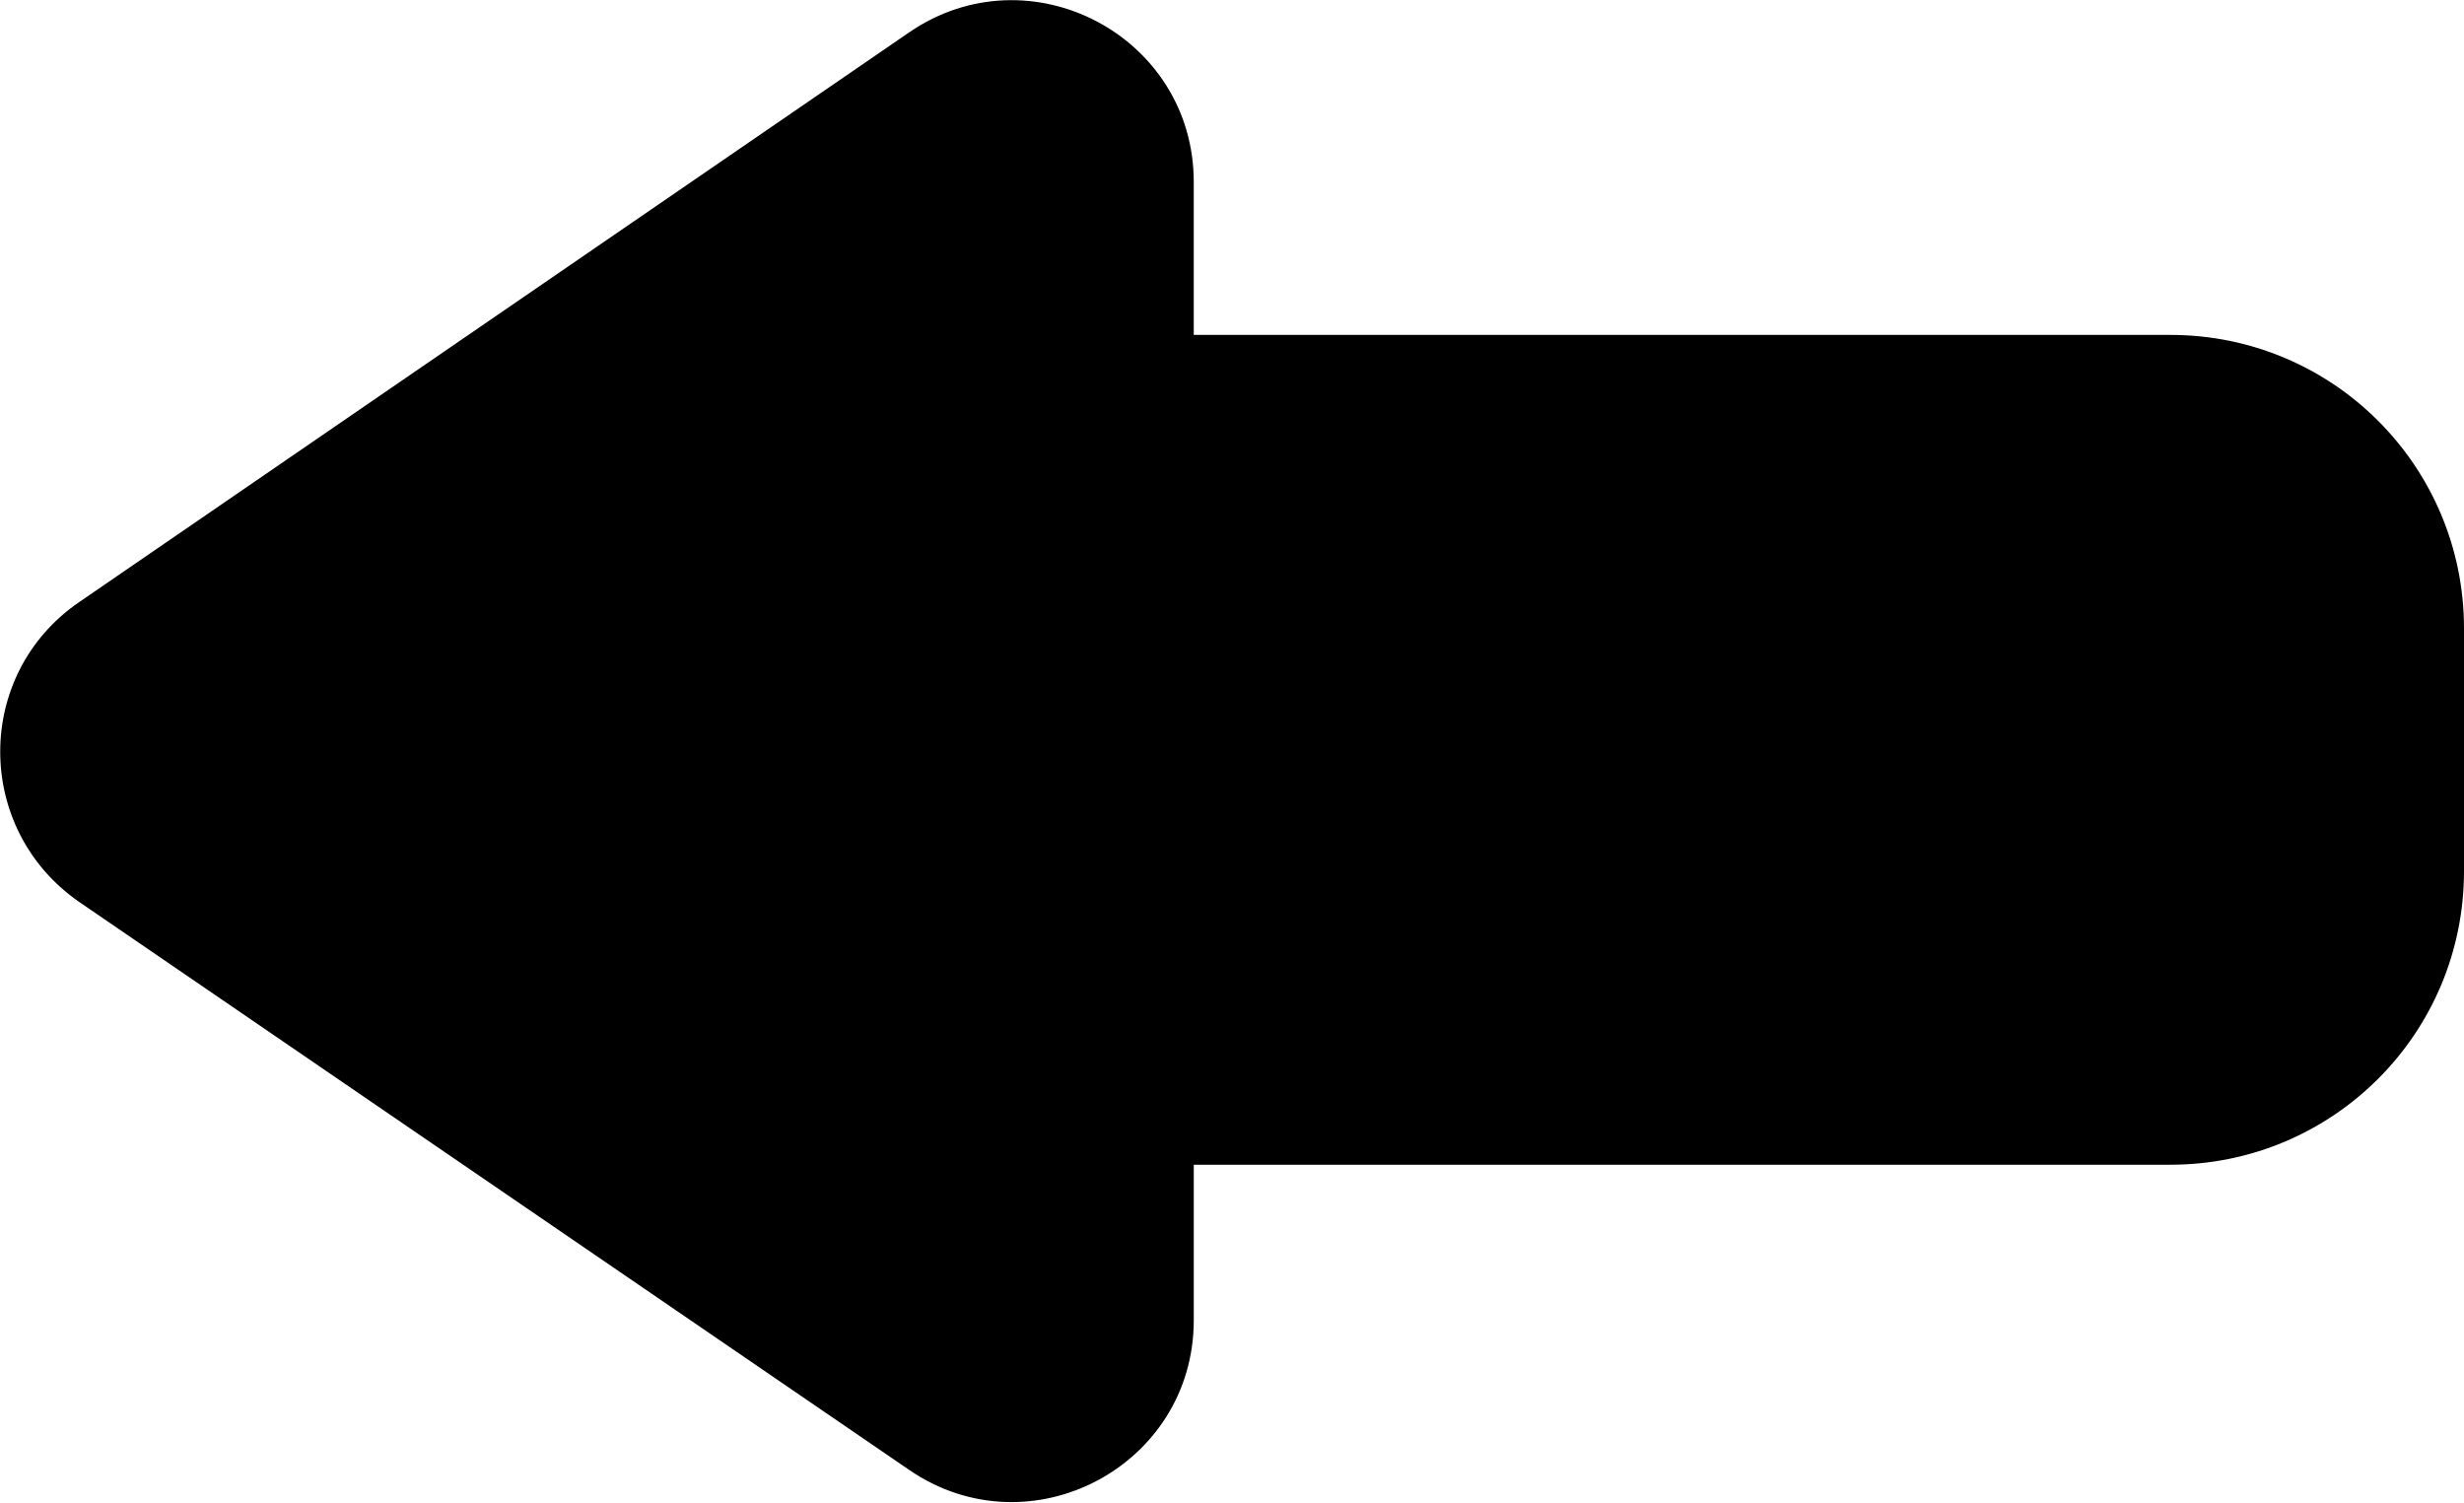 <?xml version="1.0" encoding="utf-8"?>
<!-- Generator: Adobe Illustrator 22.0.0, SVG Export Plug-In . SVG Version: 6.00 Build 0)  -->
<svg version="1.1" id="Layer_1" xmlns="http://www.w3.org/2000/svg" xmlns:xlink="http://www.w3.org/1999/xlink" x="0px" y="0px"
	 viewBox="0 0 280.3 171" style="enable-background:new 0 0 280.3 171;" xml:space="preserve">
<style type="text/css">
	.st0{stroke:#000000;stroke-miterlimit:10;}
</style>
<path class="st0" d="M9.3,68.9l94.4-64.8c13.4-9.2,31.6,0.4,31.6,16.6v17.9h111.6c18.2,0,32.9,14.7,32.9,32.9v27.6
	c0,18.2-14.7,32.9-32.9,32.9H135.3v18.2c0,16.2-18.2,25.8-31.6,16.6L9.3,102.2C-2.4,94.1-2.4,76.9,9.3,68.9z"/>
</svg>
